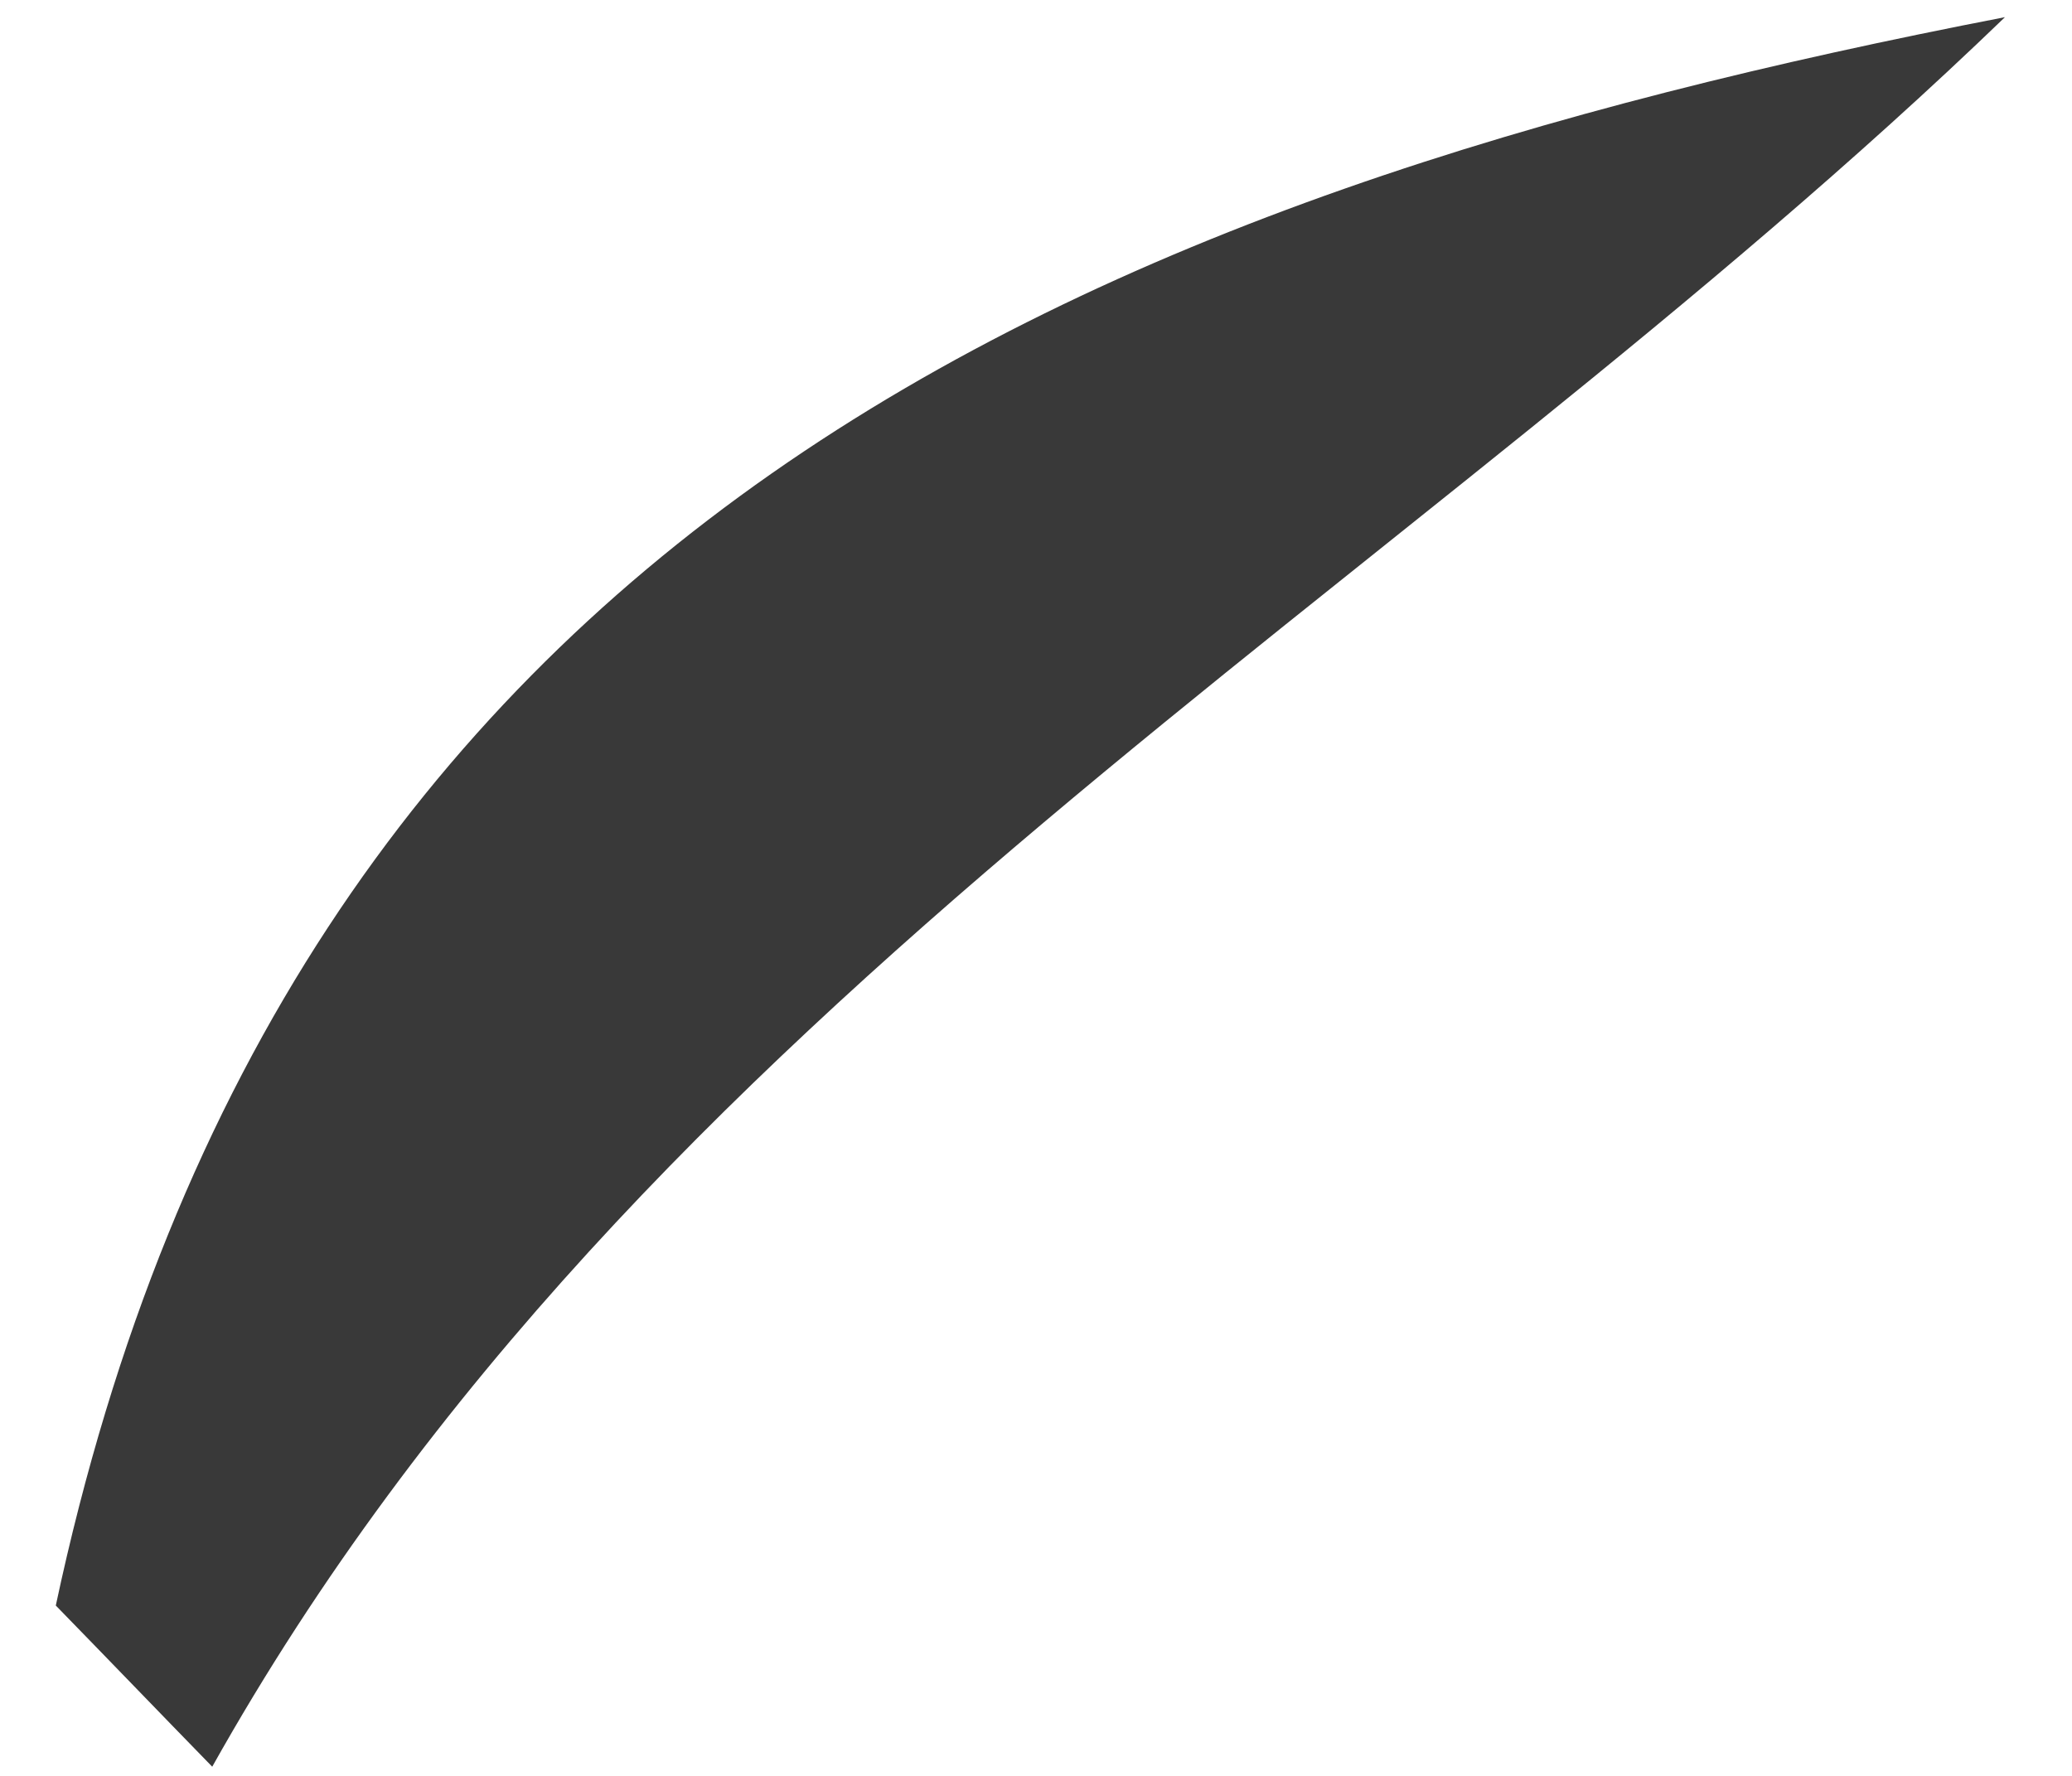 <svg xmlns="http://www.w3.org/2000/svg" width="14" height="12" viewBox="0 0 14 12" fill="none"><path d="M0.377 10.849C1.933 3.559 7.327 1.319 13.547 0.116C9.472 4.045 4.335 6.762 1.434 11.938C1.083 11.578 0.732 11.213 0.381 10.853L0.377 10.849Z" fill="#393939"></path></svg>